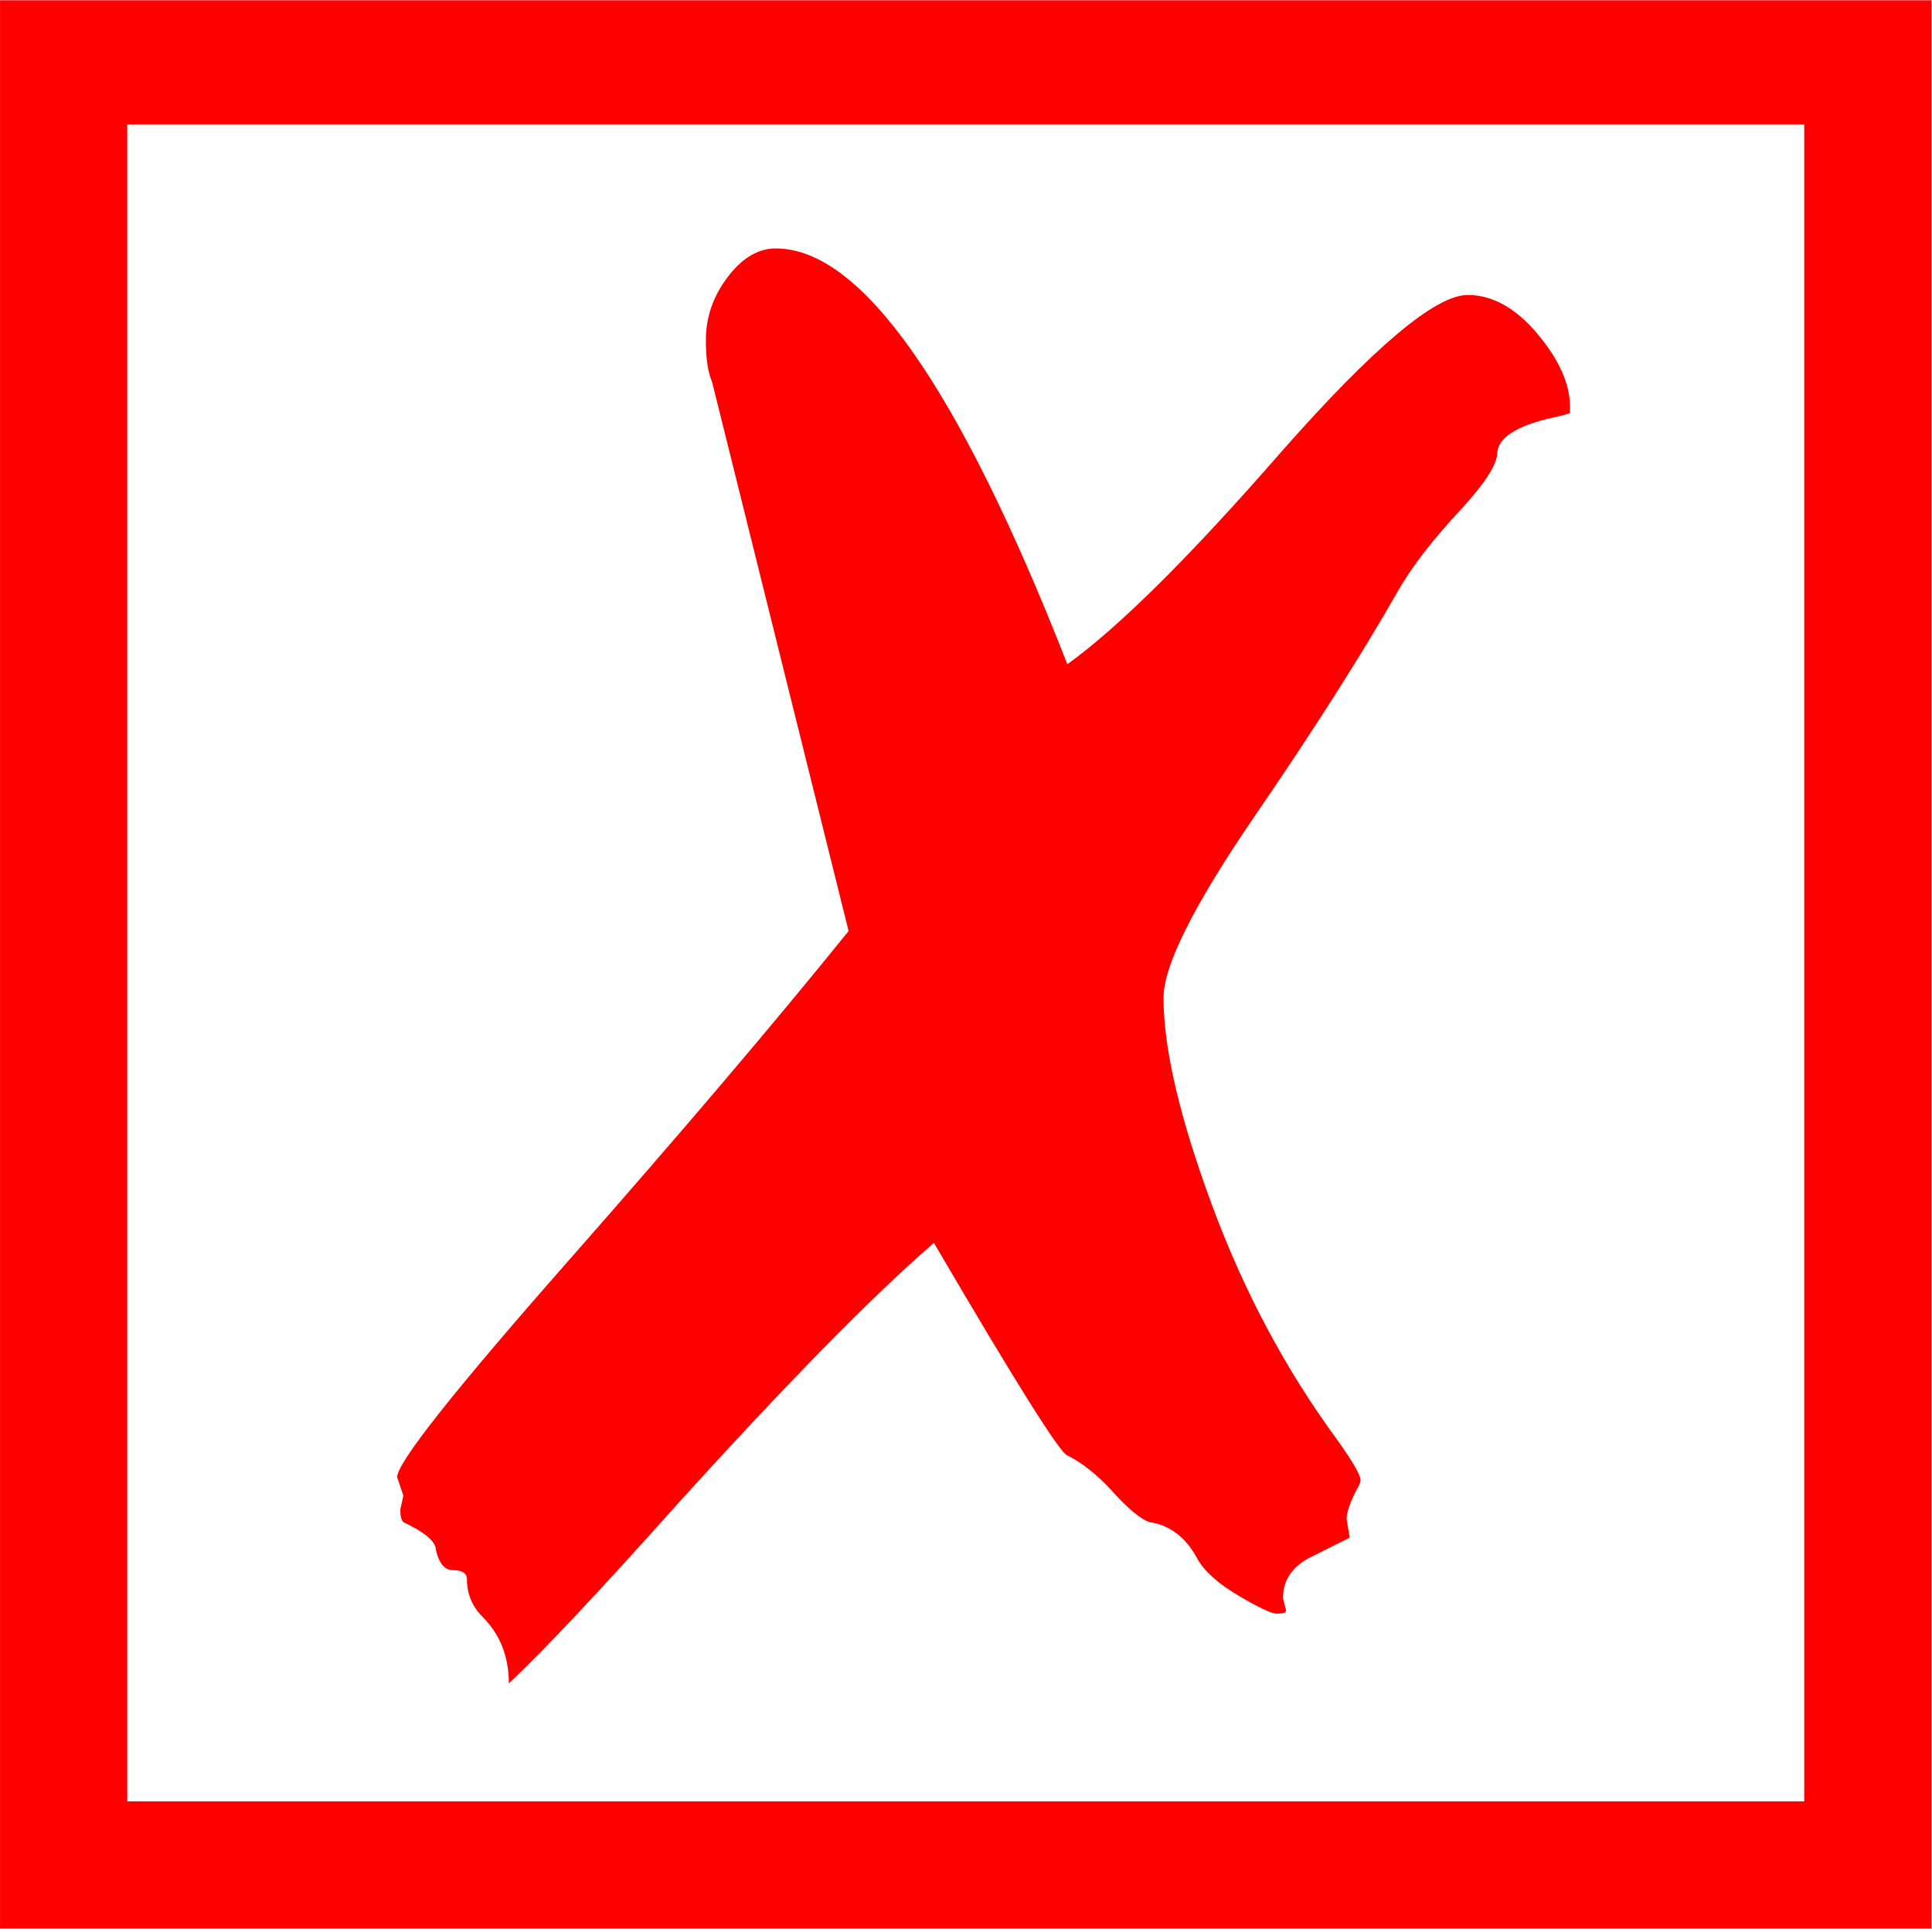 <?xml version="1.0" encoding="UTF-8" standalone="no"?>
<svg
   xmlns:dc="http://purl.org/dc/elements/1.1/"
   xmlns:cc="http://creativecommons.org/ns#"
   xmlns:rdf="http://www.w3.org/1999/02/22-rdf-syntax-ns#"
   xmlns:svg="http://www.w3.org/2000/svg"
   xmlns="http://www.w3.org/2000/svg"
   xmlns:sodipodi="http://sodipodi.sourceforge.net/DTD/sodipodi-0.dtd"
   xmlns:inkscape="http://www.inkscape.org/namespaces/inkscape"
   fill-opacity="1"
   color-rendering="auto"
   color-interpolation="auto"
   text-rendering="auto"
   stroke="black"
   stroke-linecap="square"
   stroke-miterlimit="10"
   shape-rendering="auto"
   stroke-opacity="1"
   fill="black"
   stroke-dasharray="none"
   font-weight="normal"
   stroke-width="1"
   font-family="'Dialog'"
   font-style="normal"
   stroke-linejoin="miter"
   font-size="12"
   stroke-dashoffset="0"
   image-rendering="auto"
   version="1.1"
   id="svg9"
   x="0px"
   y="0px"
   width="100"
   height="100"
   viewBox="0 0 100 100"
   sodipodi:docname="ballot_box_with_x.svg"
   inkscape:version="0.92.2 5c3e80d, 2017-08-06">
  <sodipodi:namedview
     pagecolor="#ffffff"
     bordercolor="#666666"
     borderopacity="1"
     objecttolerance="10"
     gridtolerance="10"
     guidetolerance="10"
     inkscape:pageopacity="0"
     inkscape:pageshadow="2"
     inkscape:window-width="1388"
     inkscape:window-height="987"
     id="namedview11"
     showgrid="false"
     inkscape:zoom="2.36"
     inkscape:cx="50"
     inkscape:cy="50"
     inkscape:window-x="0"
     inkscape:window-y="0"
     inkscape:window-maximized="0"
     inkscape:current-layer="svg9" />
  <!--Unicode Character 'BALLOT BOX WITH X' (U+2612)-->
  <defs
     id="genericDefs" />
  <g
     id="g7"
     transform="matrix(0.571,0,0,0.571,-10.357,-120.511)"
     style="stroke-width:1.752;fill:#ff0000">
    <g
       id="g5"
       style="stroke-width:1.752;fill:#ff0000">
      <path
         d="M 193.219,385.875 H 18.141 V 211.078 H 193.219 Z M 181.688,374.344 V 222.328 H 29.672 V 374.344 Z M 160.453,248.484 q -0.281,0.141 -1.547,0.422 -5.062,1.125 -5.062,3.375 -0.141,1.547 -3.375,5.063 -3.797,4.078 -5.625,7.312 -5.063,8.859 -13.078,20.531 -8.156,11.953 -8.156,16.312 0,6.891 4.359,18.703 4.359,11.812 11.391,21.375 2.109,2.953 2.109,3.656 0,0.281 -0.422,0.984 -0.844,1.687 -0.844,2.531 l 0.281,1.688 -3.656,1.828 q -2.391,1.266 -2.391,3.656 l 0.281,1.125 q 0,0.281 -0.844,0.281 -0.703,0 -3.445,-1.617 -2.742,-1.617 -3.727,-3.305 -1.547,-2.953 -4.359,-3.375 -1.266,-0.422 -3.516,-2.953 -1.969,-2.109 -3.938,-3.094 -0.984,-0.281 -12.094,-19.266 -8.297,7.172 -23.203,23.625 -10.547,11.812 -15.328,16.312 0,-3.656 -2.391,-6.047 -1.406,-1.406 -1.406,-3.375 0,-0.844 -1.266,-0.844 -1.125,0 -1.547,-1.828 0,-1.125 -2.953,-2.531 -0.281,-0.281 -0.281,-1.125 l 0.281,-1.266 -0.562,-1.688 q 0,-1.969 15.469,-19.547 15.469,-17.578 25.453,-29.953 l -12.375,-49.781 q -0.562,-1.266 -0.562,-3.797 0,-3.094 1.969,-5.695 1.969,-2.602 4.359,-2.602 11.672,0 26.438,37.688 7.031,-5.062 19.406,-19.266 12.516,-14.203 16.875,-14.203 3.375,0 6.328,3.516 2.953,3.516 2.953,6.609 z"
         id="path3"
         inkscape:connector-curvature="0"
         style="stroke:none;stroke-width:1.752;fill:#ff0000" />
    </g>
  </g>
</svg>

